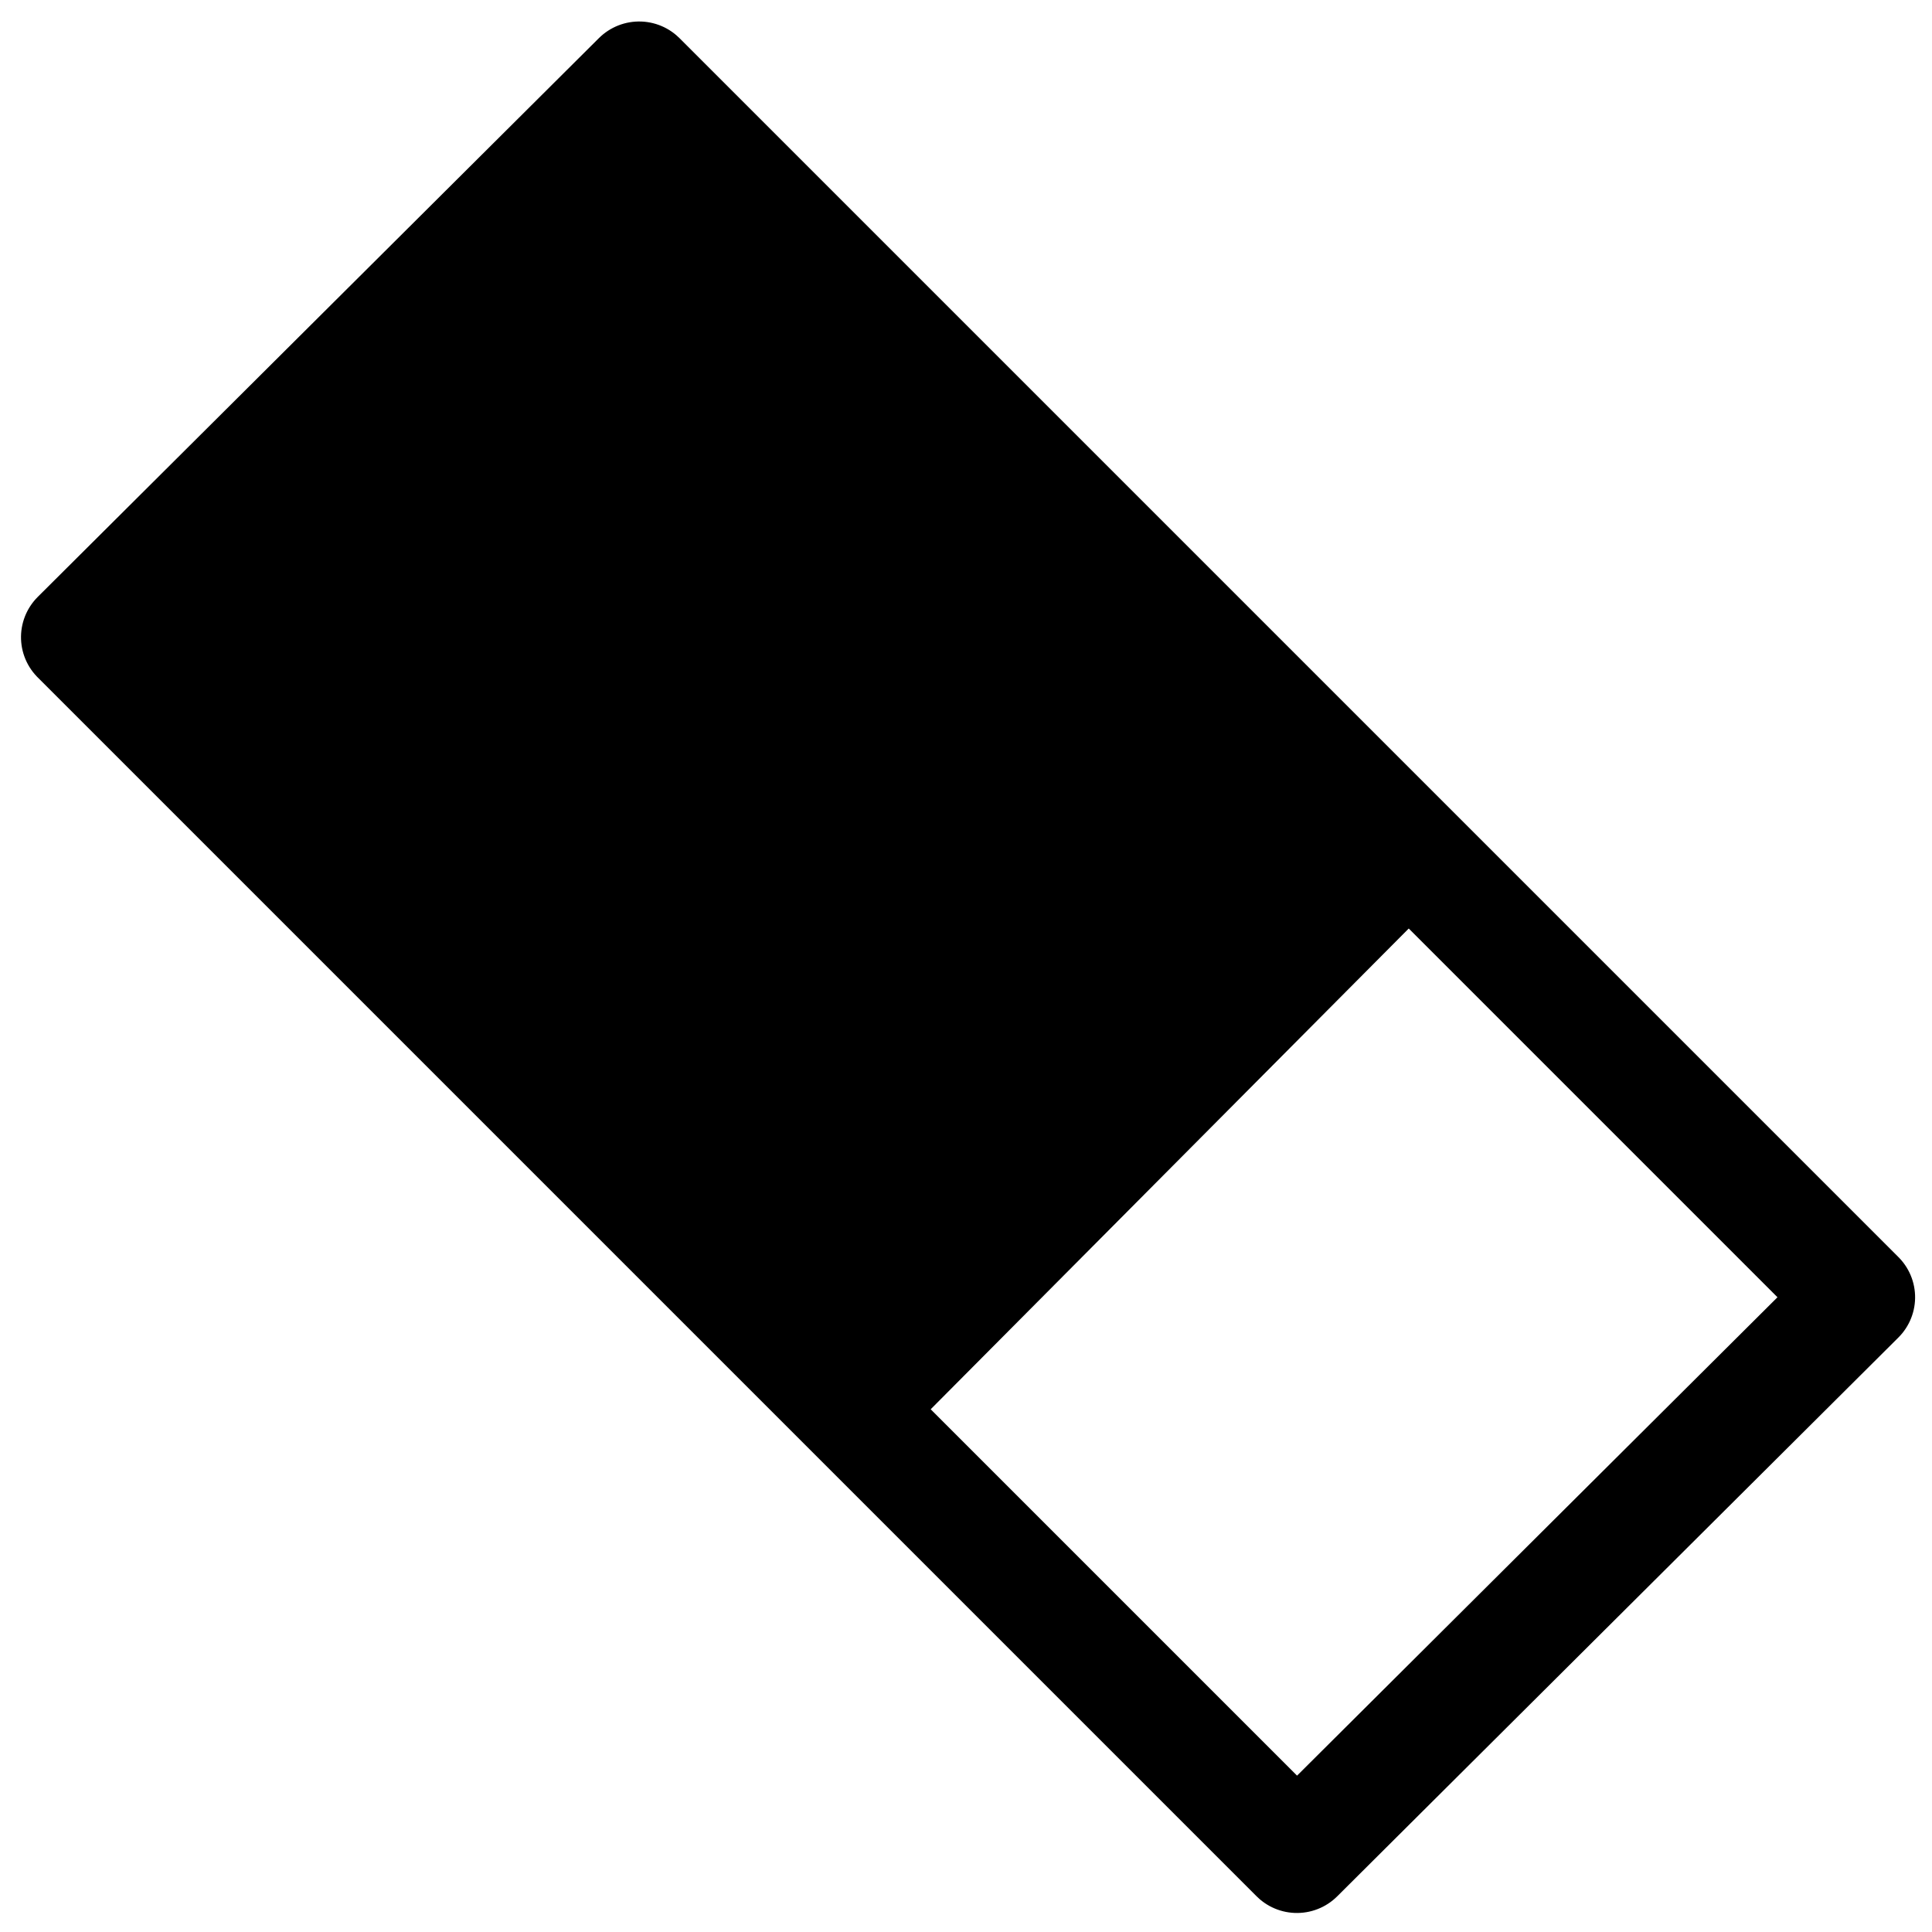 <?xml version="1.0" encoding="UTF-8" standalone="no"?>
<svg
   xmlns:dc="http://purl.org/dc/elements/1.1/"
   xmlns:cc="http://creativecommons.org/ns#"
   xmlns:rdf="http://www.w3.org/1999/02/22-rdf-syntax-ns#"
   xmlns:svg="http://www.w3.org/2000/svg"
   xmlns="http://www.w3.org/2000/svg"
   xmlns:sodipodi="http://sodipodi.sourceforge.net/DTD/sodipodi-0.dtd"
   xmlns:inkscape="http://www.inkscape.org/namespaces/inkscape"
   width="100mm"
   height="100mm"
   viewBox="0 0 100 100"
   version="1.1"
   id="svg8"
   inkscape:version="1.0.2 (1.0.2+r75+1)"
   sodipodi:docname="eraser.svg">
  <defs
     id="defs2" />
  <sodipodi:namedview
     id="base"
     pagecolor="#ffffff"
     bordercolor="#666666"
     borderopacity="1.0"
     inkscape:pageopacity="0.0"
     inkscape:pageshadow="2"
     inkscape:zoom="1.979899"
     inkscape:cx="279.40311"
     inkscape:cy="208.99962"
     inkscape:document-units="mm"
     inkscape:current-layer="layer1"
     inkscape:document-rotation="0"
     showgrid="false"
     inkscape:window-width="1920"
     inkscape:window-height="1050"
     inkscape:window-x="1080"
     inkscape:window-y="524"
     inkscape:window-maximized="1" />
  <g
     inkscape:label="Calque 1"
     inkscape:groupmode="layer"
     id="layer1">
    <rect
       style="opacity:1;fill:none;fill-opacity:1;fill-rule:nonzero;stroke:#000000;stroke-width:5.894;stroke-linejoin:round;stroke-miterlimit:4;stroke-dasharray:none;stroke-opacity:0.998"
       id="rect850"
       width="89.239"
       height="40.966"
       x="26.222"
       y="-20.513"
       transform="matrix(0.707,0.707,-0.709,0.706,0,0)" />
    <rect
       style="opacity:1;fill:#000000;fill-opacity:1;fill-rule:nonzero;stroke:#000000;stroke-width:5.638;stroke-linejoin:miter;stroke-miterlimit:4;stroke-dasharray:none;stroke-opacity:0.998"
       id="rect972"
       width="51.788"
       height="32.629"
       x="30.998"
       y="-16.657"
       transform="matrix(0.708,0.706,-0.705,0.709,0,0)" />
  </g>
</svg>
